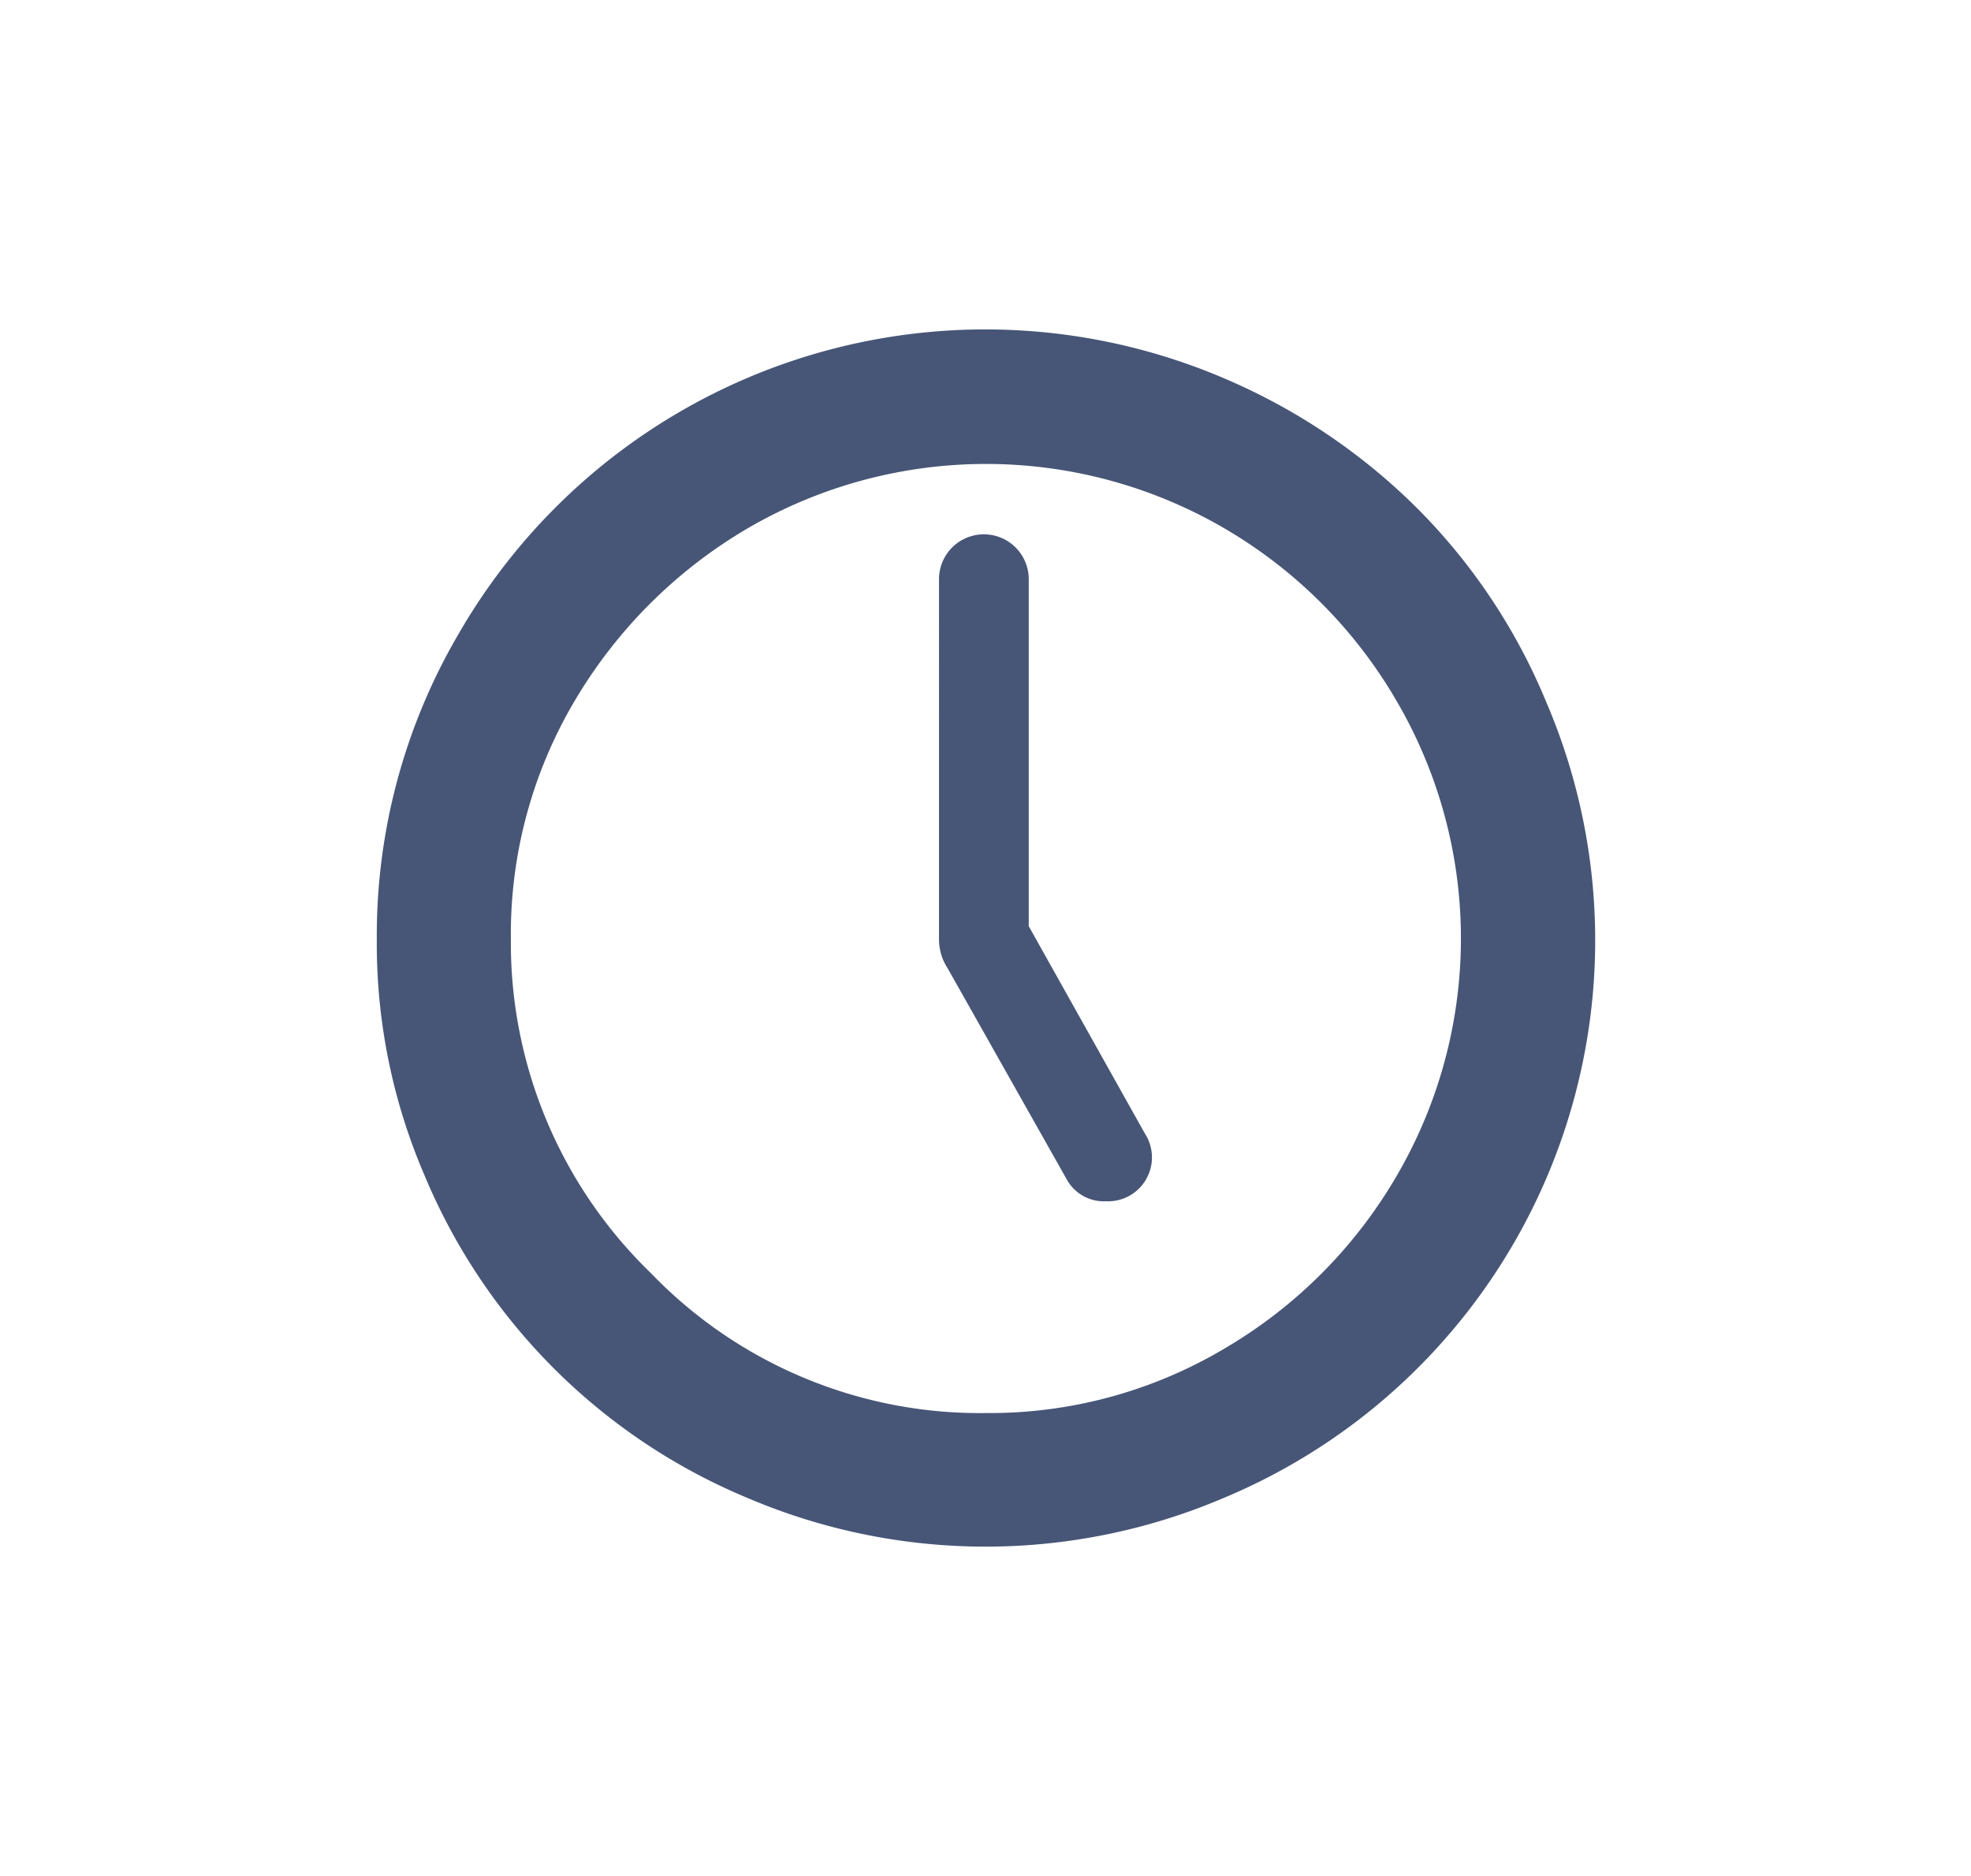<svg xmlns="http://www.w3.org/2000/svg" xmlns:xlink="http://www.w3.org/1999/xlink" width="27.3" height="25.99" viewBox="0 0 27.3 25.99">
  <defs>
    <clipPath id="clip-path">
      <rect id="Rectangle_6643" data-name="Rectangle 6643" width="27.3" height="25.99" transform="translate(325 365.9)" fill="#fff" stroke="#707070" stroke-width="1"/>
    </clipPath>
  </defs>
  <g id="location" transform="translate(-325 -365.9)" clip-path="url(#clip-path)">
    <path id="Icon_weather-time-5" data-name="Icon weather-time-5" d="M4.488,12.274A8.267,8.267,0,0,1,5.626,8.036,8.424,8.424,0,0,1,8.7,4.959,8.415,8.415,0,0,1,16.2,4.494a8.506,8.506,0,0,1,2.688,1.8,8.255,8.255,0,0,1,1.8,2.7A8.373,8.373,0,0,1,16.2,20.023a8.4,8.4,0,0,1-6.559,0,8.3,8.3,0,0,1-4.492-4.477A8.114,8.114,0,0,1,4.488,12.274Zm1.857,0A6.363,6.363,0,0,0,8.284,16.9a6.324,6.324,0,0,0,4.642,1.939,6.365,6.365,0,0,0,3.287-.884,6.643,6.643,0,0,0,2.4-2.4,6.522,6.522,0,0,0,0-6.581,6.606,6.606,0,0,0-2.4-2.4,6.556,6.556,0,0,0-6.574,0,6.742,6.742,0,0,0-2.411,2.4A6.34,6.34,0,0,0,6.345,12.274Zm5.93,0V7.287a.621.621,0,1,1,1.243,0v4.807l1.61,2.875a.608.608,0,0,1-.539.936.586.586,0,0,1-.547-.307l-1.647-2.92A.734.734,0,0,1,12.275,12.274Z" transform="translate(325.731 366.637)" fill="#475677"/>
  </g>
</svg>
